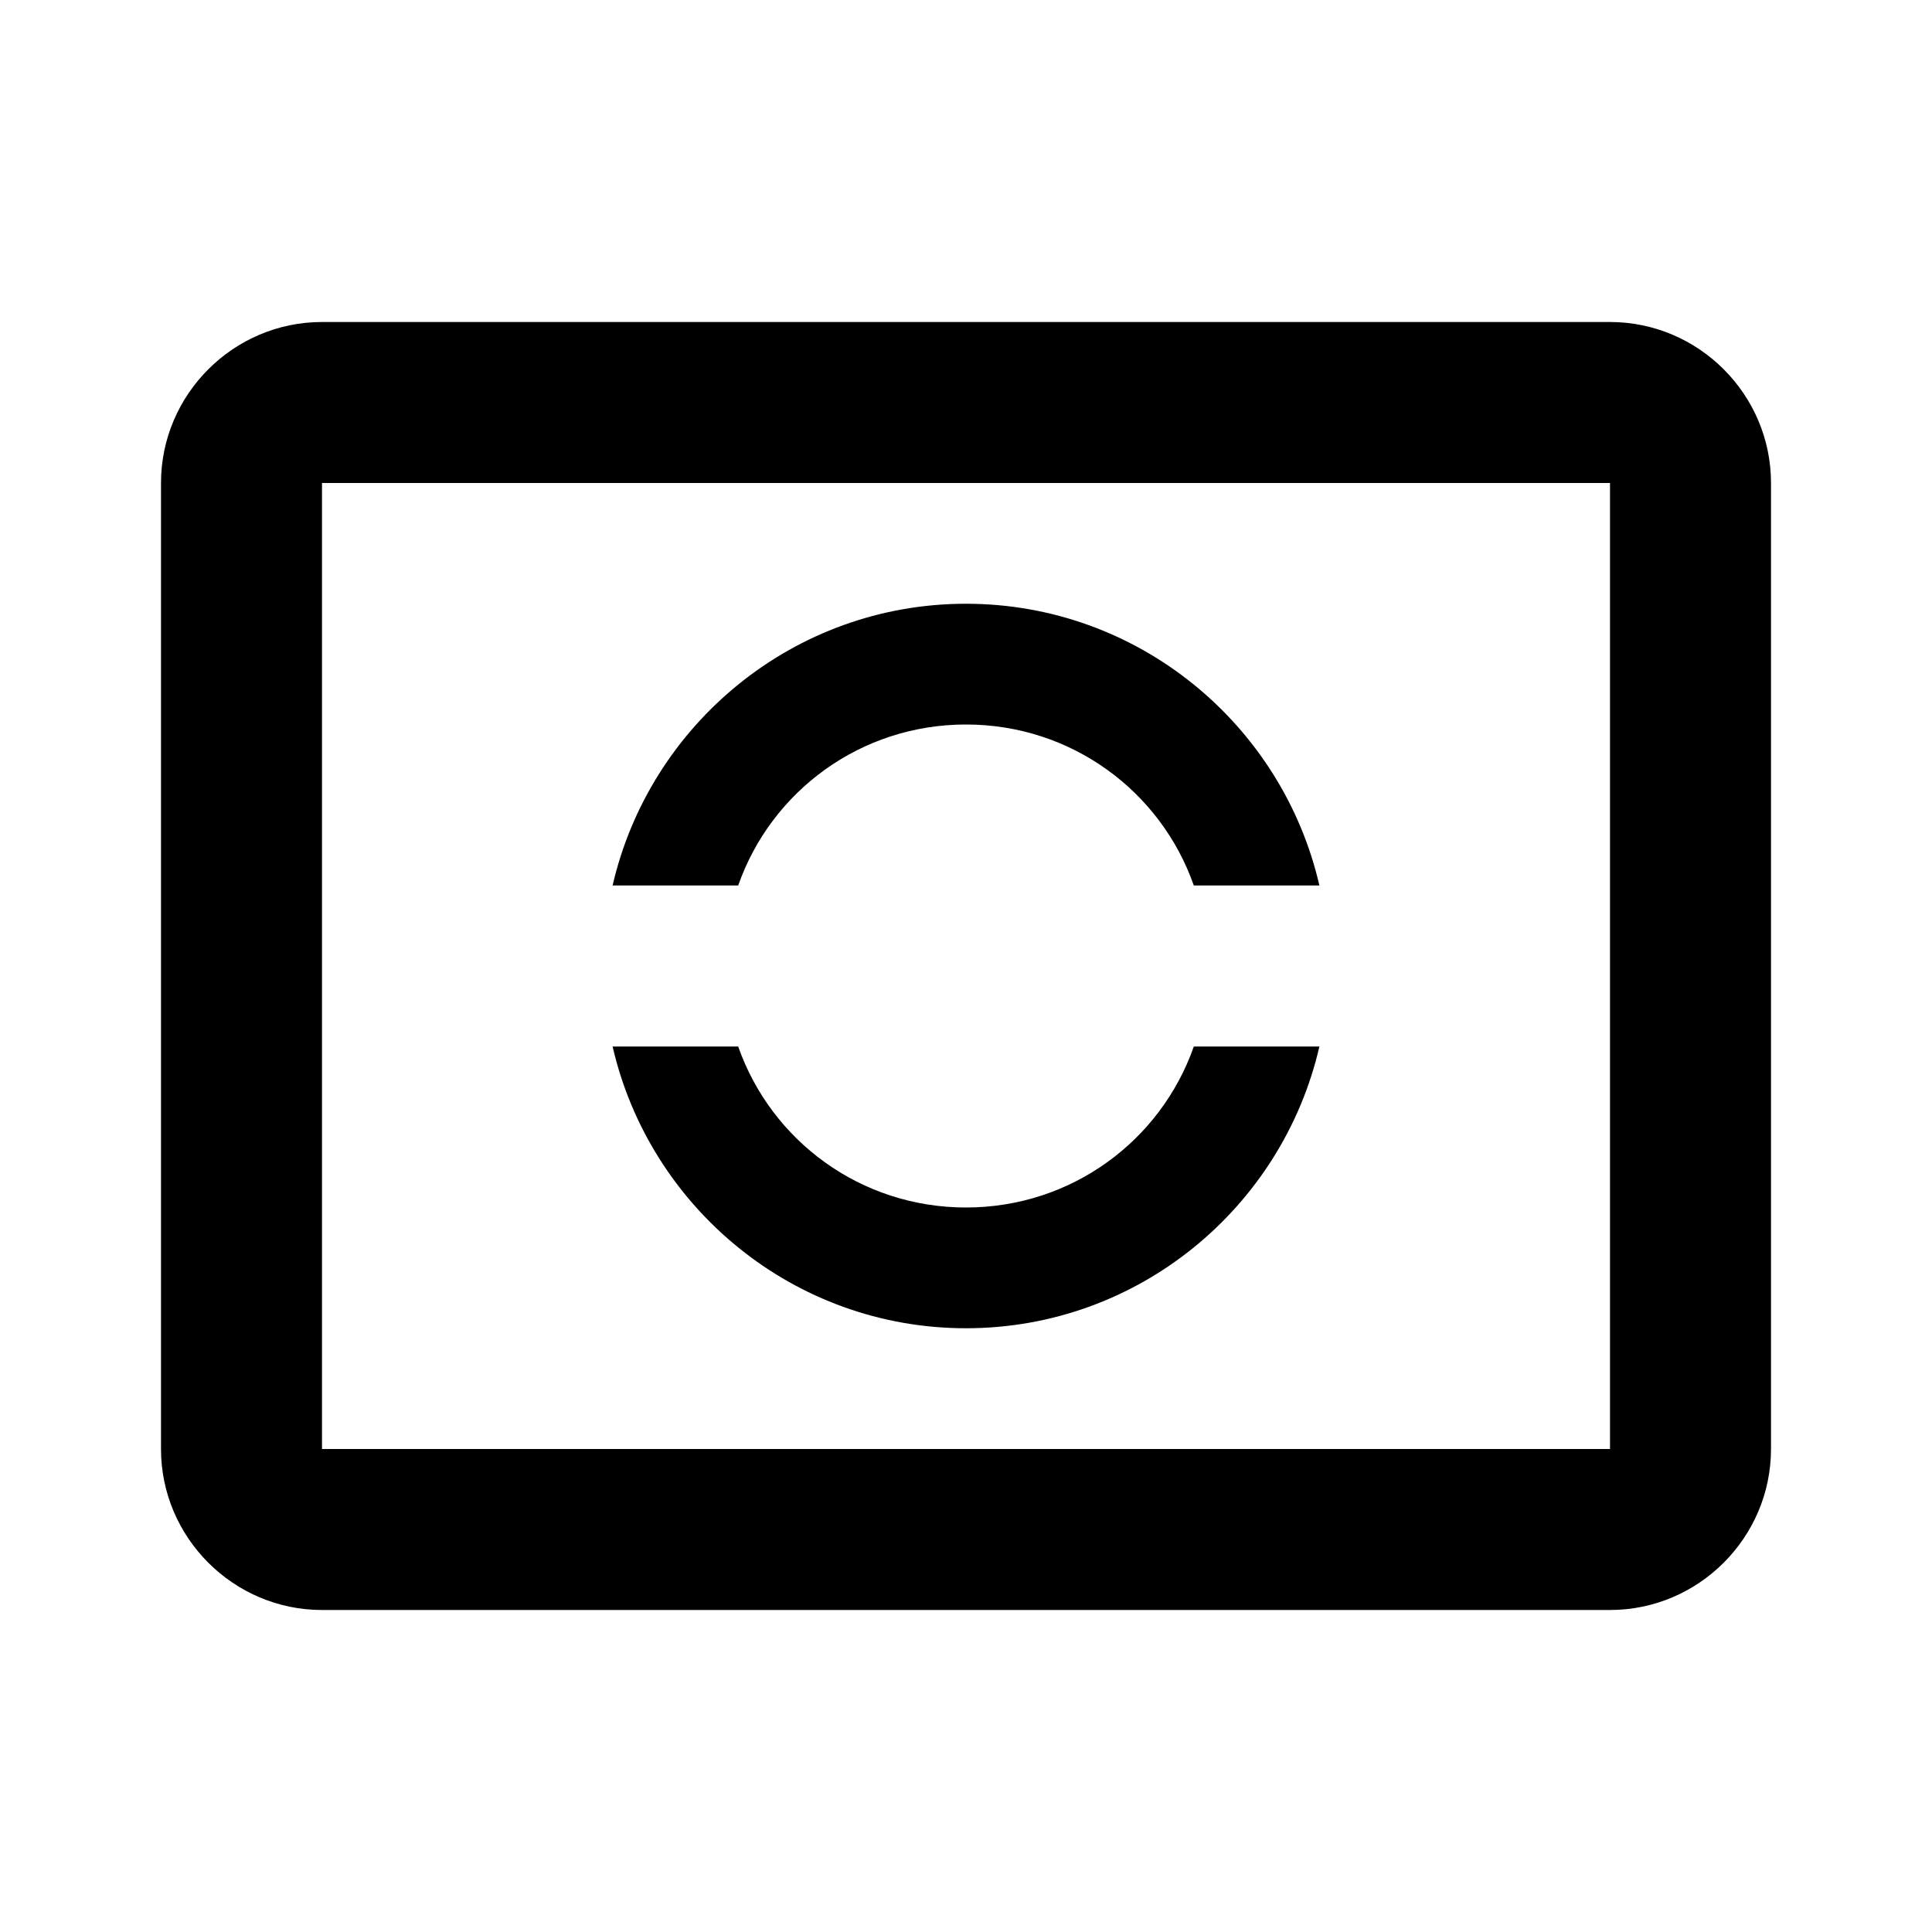 <svg xmlns="http://www.w3.org/2000/svg" xmlns:xlink="http://www.w3.org/1999/xlink" id="mdi-camera-metering-partial" width="24" height="24" version="1.1" viewBox="0 0 24 24"><path d="M4,4H20C21.1,4 22,4.9 22,6V18C22,19.1 21.1,20 20,20H4C2.9,20 2,19.1 2,18V6C2,4.9 2.9,4 4,4M4,6V18H20V6H4M12,7.5C14.14,7.5 15.93,9 16.39,11H14.83C14.42,9.83 13.31,9 12,9C10.69,9 9.58,9.83 9.17,11H7.61C8.07,9 9.86,7.5 12,7.5M12,16.5C9.86,16.5 8.07,15 7.61,13H9.17C9.58,14.17 10.69,15 12,15C13.31,15 14.42,14.17 14.83,13H16.39C15.93,15 14.14,16.5 12,16.5Z"/></svg>